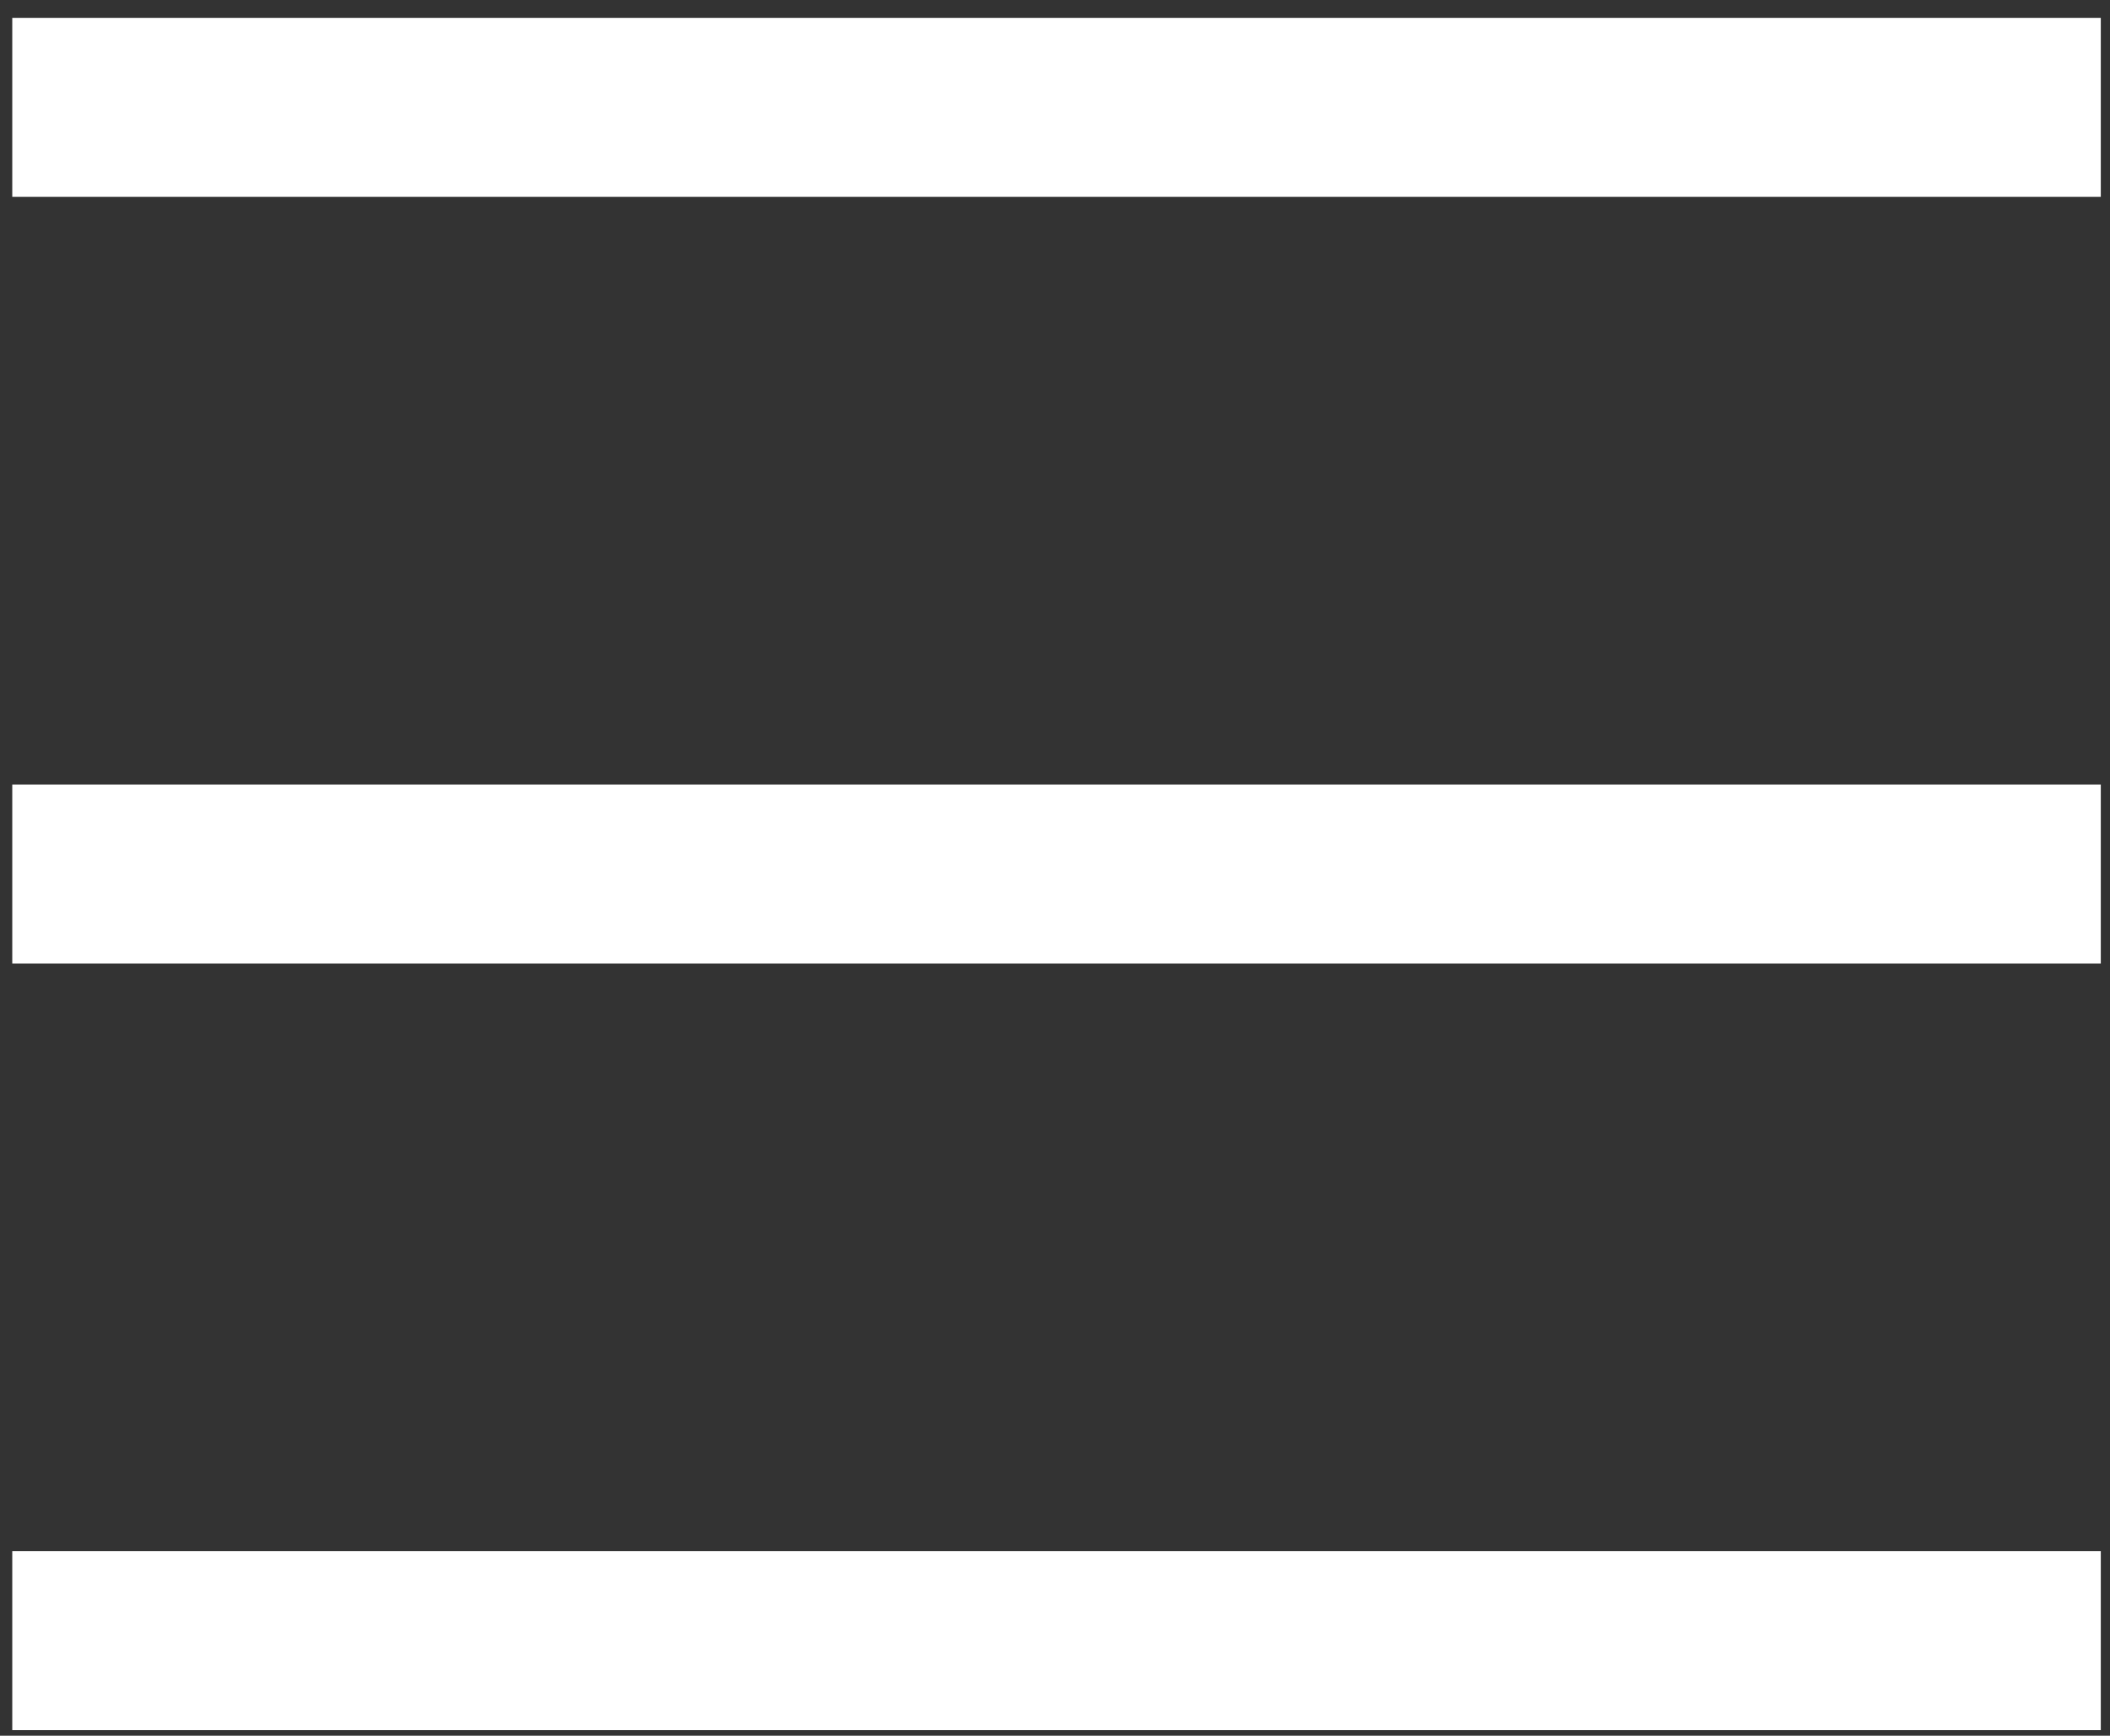 <?xml version="1.0" encoding="utf-8"?>
<!-- Generator: Adobe Illustrator 19.1.1, SVG Export Plug-In . SVG Version: 6.00 Build 0)  -->
<svg version="1.1" id="Layer_1" xmlns="http://www.w3.org/2000/svg" xmlns:xlink="http://www.w3.org/1999/xlink" x="0px" y="0px"
	 viewBox="-271 368.4 68.8 56.6" style="enable-background:new -271 368.4 68.8 56.6;" xml:space="preserve">
<rect x="-271" y="368.4" width="68.8" height="56.6" fill="#333333" stroke="none"/>
<style type="text/css">
	.st0{fill:none;stroke:#FFFFFF;stroke-width:5.835;stroke-miterlimit:10;}
</style>
<line class="st0" x1="-270.6" y1="421.9" x2="-202.5" y2="421.9"/>
<line class="st0" x1="-270.6" y1="396.9" x2="-202.5" y2="396.9"/>
<line class="st0" x1="-270.6" y1="371.9" x2="-202.5" y2="371.9"/>
</svg>
